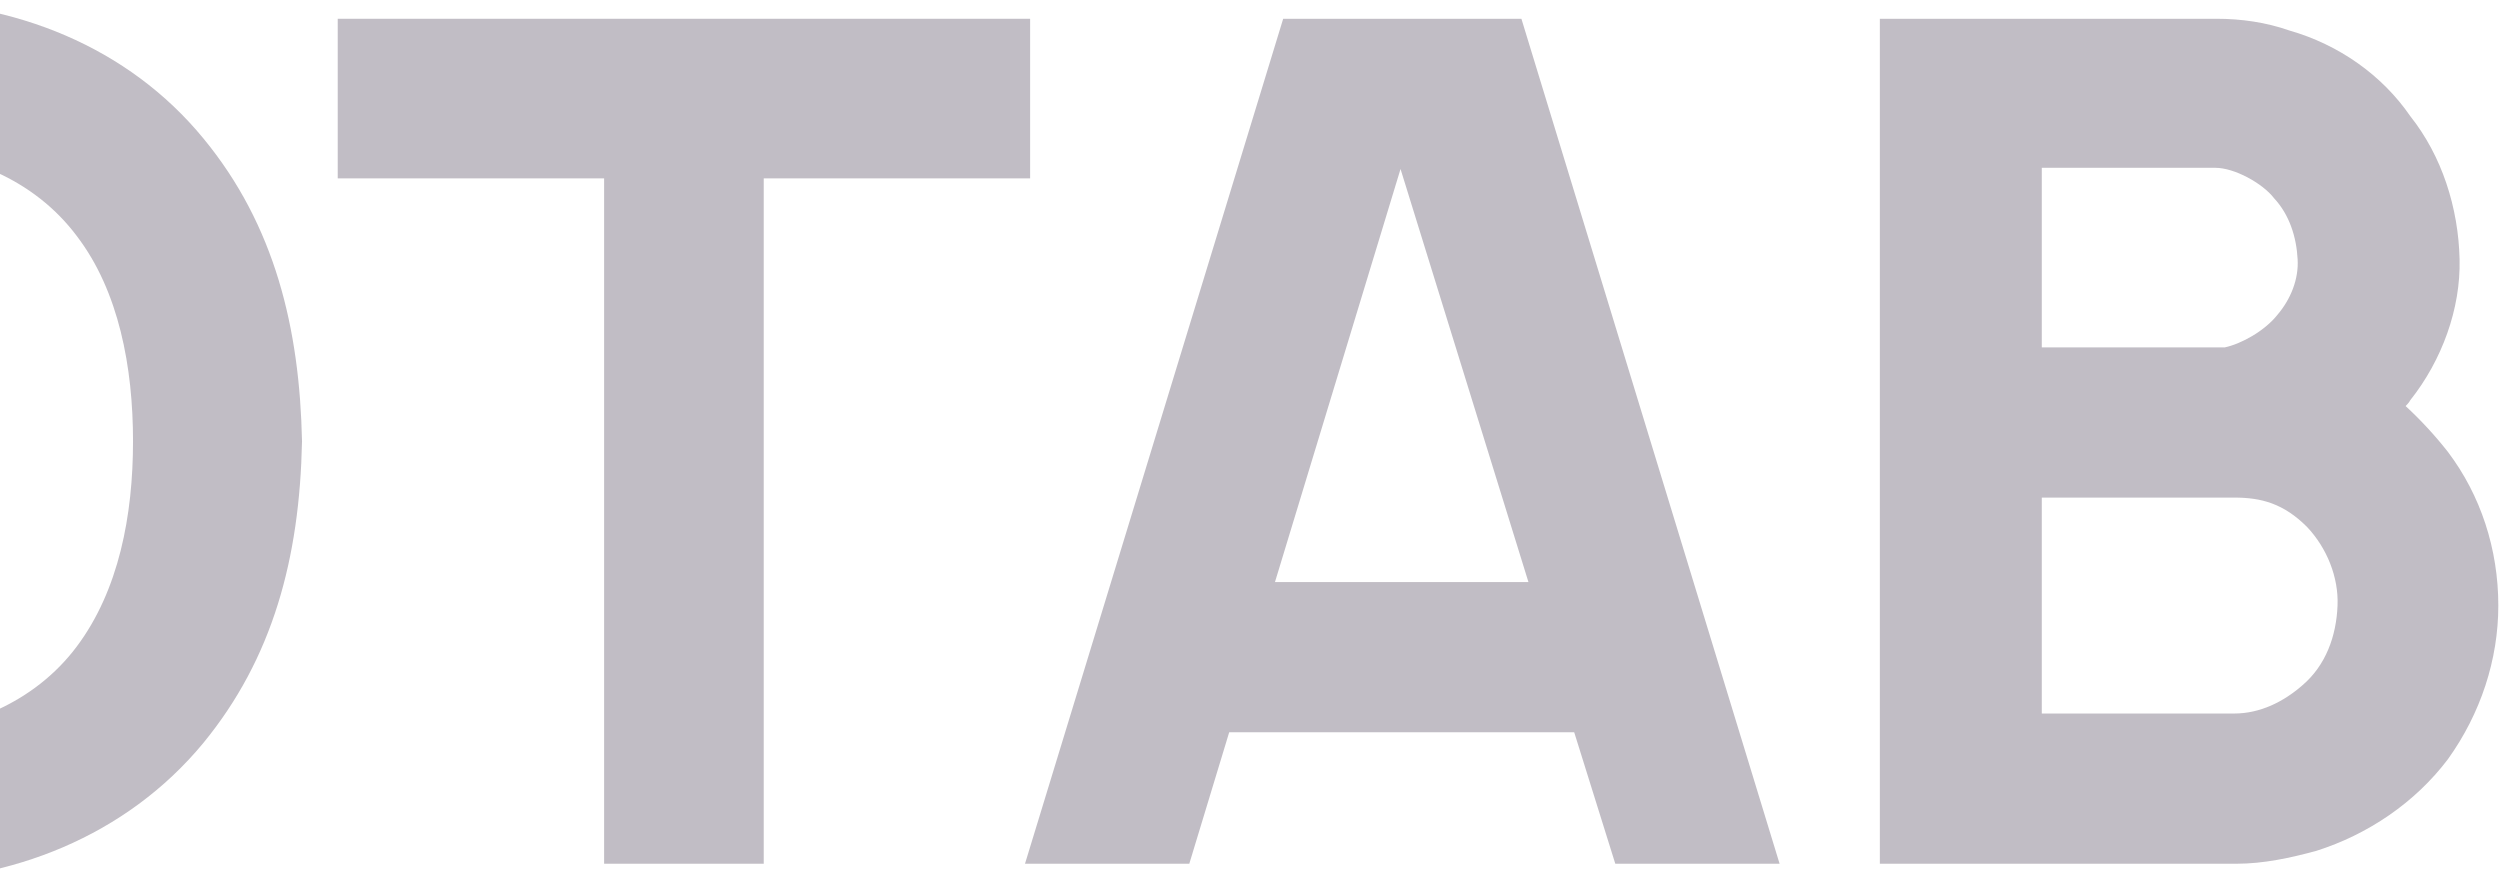 <svg width="466" height="165" viewBox="0 0 466 165" fill="none" xmlns="http://www.w3.org/2000/svg">
<g opacity="0.5">
<path d="M-225.25 3.5H-251.5V161H-221.094V58.188L-148.906 161H-122.656V3.5H-152.844V106.313L-225.25 3.5Z" fill="#372B43" fill-opacity="0.62"/>
<path d="M-20.049 164.281C1.826 164.281 23.482 155.969 37.92 138.469C50.826 122.719 55.857 104.125 56.295 82.25C55.857 61.25 51.264 42 37.92 25.812C23.92 8.75 2.701 0.219 -20.049 0.219C-42.799 0.219 -64.236 8.531 -78.018 25.812C-90.705 41.125 -96.393 61.25 -96.393 82.25C-96.393 103.25 -90.705 123.156 -78.018 138.469C-64.455 155.531 -42.58 164.281 -20.049 164.281ZM-20.049 136.281C-33.611 136.5 -46.736 131.031 -54.393 120.531C-62.486 110.031 -64.893 96.031 -65.111 82.25C-64.893 68.469 -62.486 54.25 -54.393 43.969C-46.736 33.469 -33.611 28 -20.049 28.219C-6.486 28 6.42 33.469 14.295 43.969C22.17 54.25 24.795 68.469 24.795 82.25C24.795 96.031 22.17 110.031 14.295 120.531C6.42 131.031 -6.486 136.5 -20.049 136.281Z" fill="#372B43" fill-opacity="0.62"/>
<path d="M192.016 3.5H62.953V33.25H112.609V161H142.359V33.25H192.016V3.5Z" fill="#372B43" fill-opacity="0.62"/>
<path d="M301.09 161H331.715L283.59 3.5H239.184L191.059 161H221.684L229.121 136.5H293.434L301.09 161ZM237.652 108.5L261.059 31.5L284.902 108.5H237.652Z" fill="#372B43" fill-opacity="0.62"/>
<path d="M456.279 84.219C453.873 81.156 451.248 78.312 448.404 75.688C448.623 75.469 449.061 75.031 449.279 74.594C455.186 67.156 458.686 57.531 458.467 48.344C458.248 38.719 455.186 29.094 449.279 21.656C444.029 14 435.936 8.312 426.748 5.688C422.373 4.156 417.779 3.5 413.186 3.5H350.404V161H416.904C421.936 161 426.967 159.906 431.779 158.594C441.404 155.531 450.154 149.625 456.279 141.531C462.404 133 465.686 122.938 465.686 112.875C465.686 102.375 462.404 92.312 456.279 84.219ZM412.967 31.281C416.467 31.281 421.717 34.125 423.904 36.969C426.748 40.031 428.061 44.188 428.279 48.344C428.498 52.062 426.967 55.781 424.561 58.625C422.154 61.688 417.779 64.094 414.717 64.75H380.592V31.281H412.967ZM435.717 112.875C435.498 118.563 433.529 124.031 429.154 127.75C425.654 130.813 421.279 133 416.467 133H380.592V92.75H416.467C421.498 92.75 425.654 93.844 430.029 98.219C433.748 102.156 435.936 107.625 435.717 112.875Z" fill="#372B43" fill-opacity="0.62"/>
</g>
</svg>
